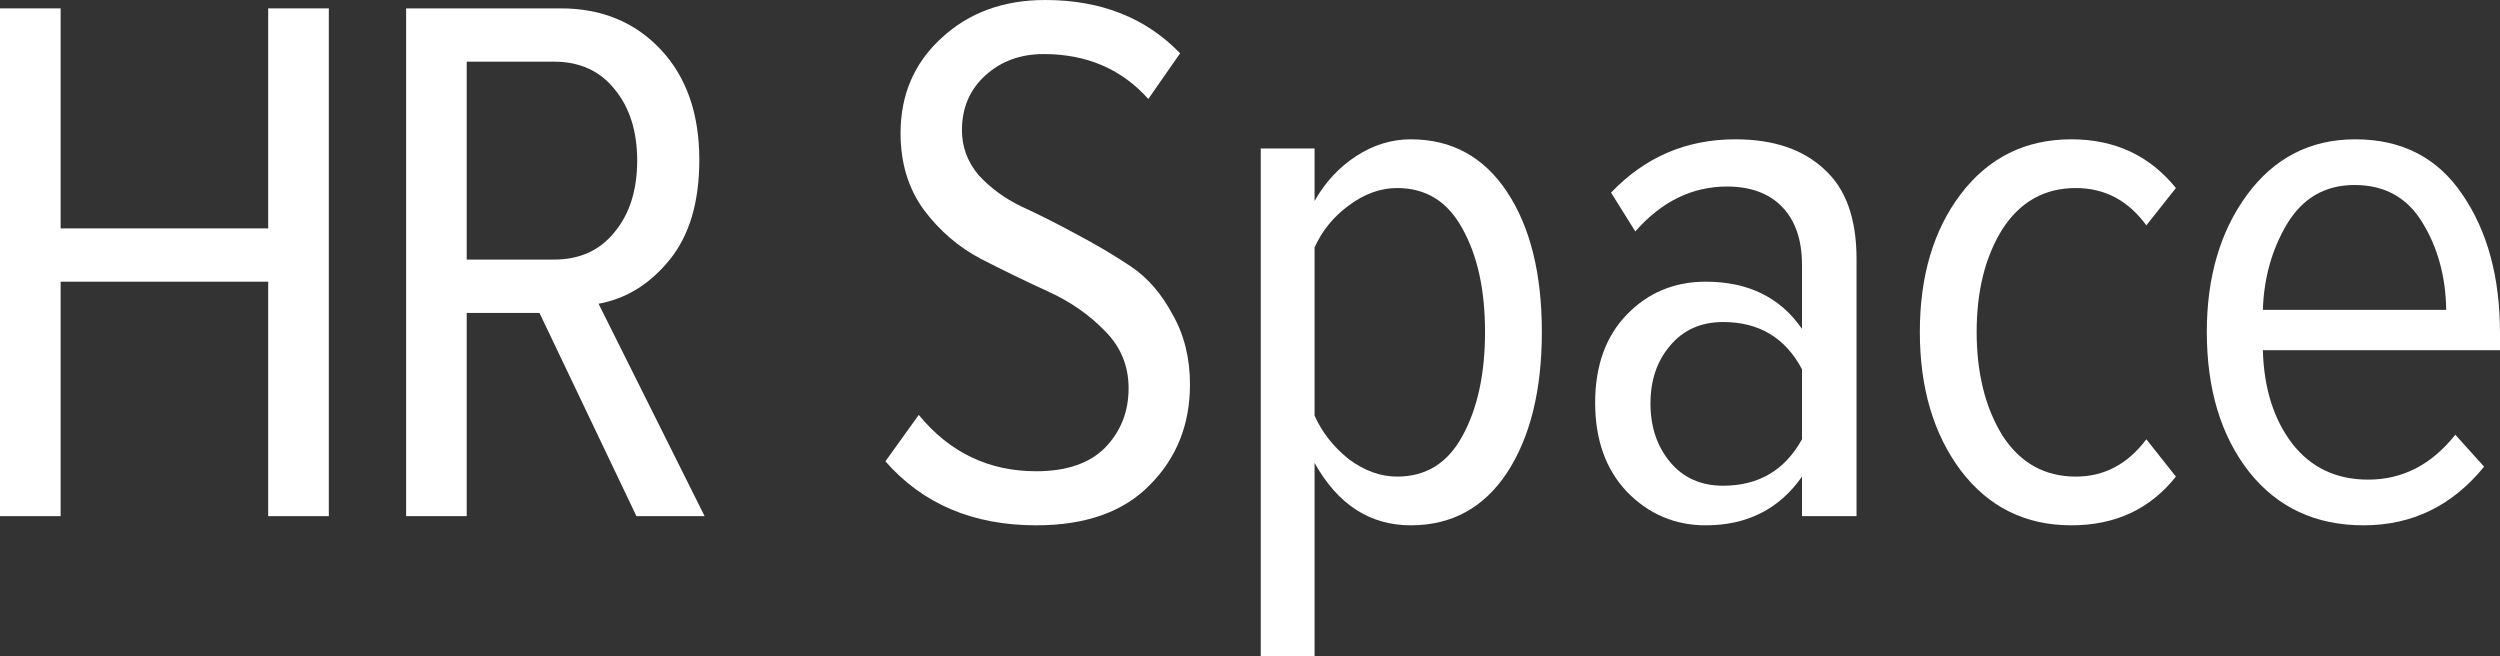 <svg width="80" height="21" viewBox="0 0 80 21" fill="none" xmlns="http://www.w3.org/2000/svg">
<rect x="0" y="0" width="80" height="21" fill="#333333" stroke="none"/>
<path d="M10.522 16.517H8.582V9.014H1.94V16.517H0V0.268H1.94V7.309H8.582V0.268H10.522V16.517Z" fill="white"/>
<path d="M22.548 16.517H20.366L17.263 10.013H14.935V16.517H12.996V0.268H17.942C19.251 0.268 20.317 0.706 21.142 1.584C21.966 2.461 22.378 3.638 22.378 5.116C22.378 6.464 22.063 7.528 21.433 8.307C20.802 9.087 20.043 9.558 19.154 9.72L22.548 16.517ZM17.723 8.307C18.548 8.307 19.194 8.015 19.663 7.43C20.148 6.846 20.39 6.082 20.39 5.14C20.39 4.198 20.148 3.435 19.663 2.85C19.194 2.266 18.548 1.973 17.723 1.973H14.935V8.307H17.723Z" fill="white"/>
<path d="M33.158 16.81C31.137 16.81 29.529 16.128 28.333 14.763L29.4 13.277C30.386 14.479 31.639 15.08 33.158 15.08C34.127 15.08 34.863 14.828 35.364 14.325C35.865 13.805 36.115 13.172 36.115 12.425C36.115 11.71 35.865 11.101 35.364 10.597C34.863 10.078 34.257 9.655 33.546 9.331C32.834 9.006 32.115 8.657 31.388 8.283C30.677 7.91 30.071 7.39 29.57 6.724C29.069 6.042 28.818 5.222 28.818 4.263C28.818 3.029 29.255 2.014 30.127 1.218C31 0.406 32.107 0 33.449 0C35.227 0 36.665 0.568 37.764 1.705L36.746 3.167C35.889 2.209 34.774 1.73 33.4 1.73C32.657 1.73 32.034 1.957 31.533 2.412C31.032 2.867 30.782 3.451 30.782 4.166C30.782 4.702 30.96 5.181 31.315 5.603C31.687 6.009 32.139 6.342 32.673 6.602C33.206 6.846 33.788 7.138 34.418 7.479C35.065 7.82 35.655 8.169 36.188 8.527C36.722 8.884 37.166 9.396 37.522 10.062C37.893 10.711 38.079 11.458 38.079 12.303C38.079 13.586 37.651 14.658 36.794 15.519C35.954 16.379 34.742 16.81 33.158 16.81Z" fill="white"/>
<path d="M48.224 15.129C47.48 16.249 46.454 16.81 45.145 16.81C43.836 16.81 42.809 16.144 42.066 14.812V21H40.344V4.751H42.066V6.432C42.405 5.831 42.85 5.352 43.399 4.994C43.949 4.637 44.531 4.458 45.145 4.458C46.454 4.458 47.48 5.019 48.224 6.139C48.967 7.26 49.339 8.754 49.339 10.622C49.339 12.49 48.967 13.992 48.224 15.129ZM44.708 15.251C45.63 15.251 46.325 14.82 46.793 13.959C47.278 13.082 47.521 11.97 47.521 10.622C47.521 9.274 47.278 8.169 46.793 7.309C46.325 6.448 45.63 6.017 44.708 6.017C44.175 6.017 43.658 6.204 43.157 6.578C42.672 6.935 42.308 7.382 42.066 7.918V13.302C42.308 13.838 42.672 14.3 43.157 14.69C43.658 15.064 44.175 15.251 44.708 15.251Z" fill="white"/>
<path d="M59.409 16.517H57.664V15.251C56.936 16.29 55.91 16.81 54.585 16.81C53.599 16.81 52.758 16.452 52.063 15.738C51.385 15.023 51.045 14.073 51.045 12.887C51.045 11.702 51.385 10.76 52.063 10.062C52.742 9.363 53.583 9.014 54.585 9.014C55.942 9.014 56.969 9.517 57.664 10.524V8.478C57.664 7.682 57.454 7.065 57.033 6.626C56.613 6.188 56.023 5.969 55.264 5.969C54.148 5.969 53.17 6.448 52.33 7.406L51.554 6.164C52.637 5.027 53.962 4.458 55.53 4.458C56.742 4.458 57.688 4.775 58.367 5.408C59.062 6.026 59.409 6.984 59.409 8.283V16.517ZM55.142 15.543C56.274 15.543 57.114 15.048 57.664 14.057V11.816C57.13 10.809 56.29 10.305 55.142 10.305C54.431 10.305 53.865 10.557 53.445 11.06C53.025 11.548 52.815 12.165 52.815 12.912C52.815 13.659 53.025 14.284 53.445 14.788C53.865 15.291 54.431 15.543 55.142 15.543Z" fill="white"/>
<path d="M66.283 16.81C64.813 16.81 63.633 16.225 62.744 15.056C61.871 13.886 61.435 12.408 61.435 10.622C61.435 8.835 61.871 7.365 62.744 6.212C63.633 5.043 64.813 4.458 66.283 4.458C67.673 4.458 68.789 4.978 69.629 6.017L68.683 7.211C68.102 6.415 67.35 6.017 66.429 6.017C65.427 6.017 64.643 6.456 64.077 7.333C63.528 8.21 63.253 9.306 63.253 10.622C63.253 11.937 63.528 13.042 64.077 13.935C64.643 14.812 65.427 15.251 66.429 15.251C67.334 15.251 68.085 14.853 68.683 14.057L69.629 15.251C68.805 16.29 67.689 16.81 66.283 16.81Z" fill="white"/>
<path d="M75.636 16.81C74.101 16.81 72.88 16.241 71.975 15.104C71.07 13.951 70.618 12.457 70.618 10.622C70.618 8.868 71.046 7.406 71.903 6.237C72.775 5.051 73.931 4.458 75.369 4.458C76.856 4.458 77.996 5.043 78.788 6.212C79.596 7.382 80 8.868 80 10.671V11.207H72.412C72.444 12.425 72.759 13.423 73.357 14.203C73.955 14.966 74.763 15.348 75.781 15.348C76.881 15.348 77.81 14.869 78.57 13.911L79.491 14.934C78.473 16.184 77.188 16.81 75.636 16.81ZM78.279 9.915C78.263 8.86 78.012 7.934 77.527 7.138C77.042 6.326 76.315 5.92 75.345 5.92C74.408 5.92 73.689 6.334 73.187 7.162C72.703 7.974 72.444 8.892 72.412 9.915H78.279Z" fill="white"/>
</svg>
